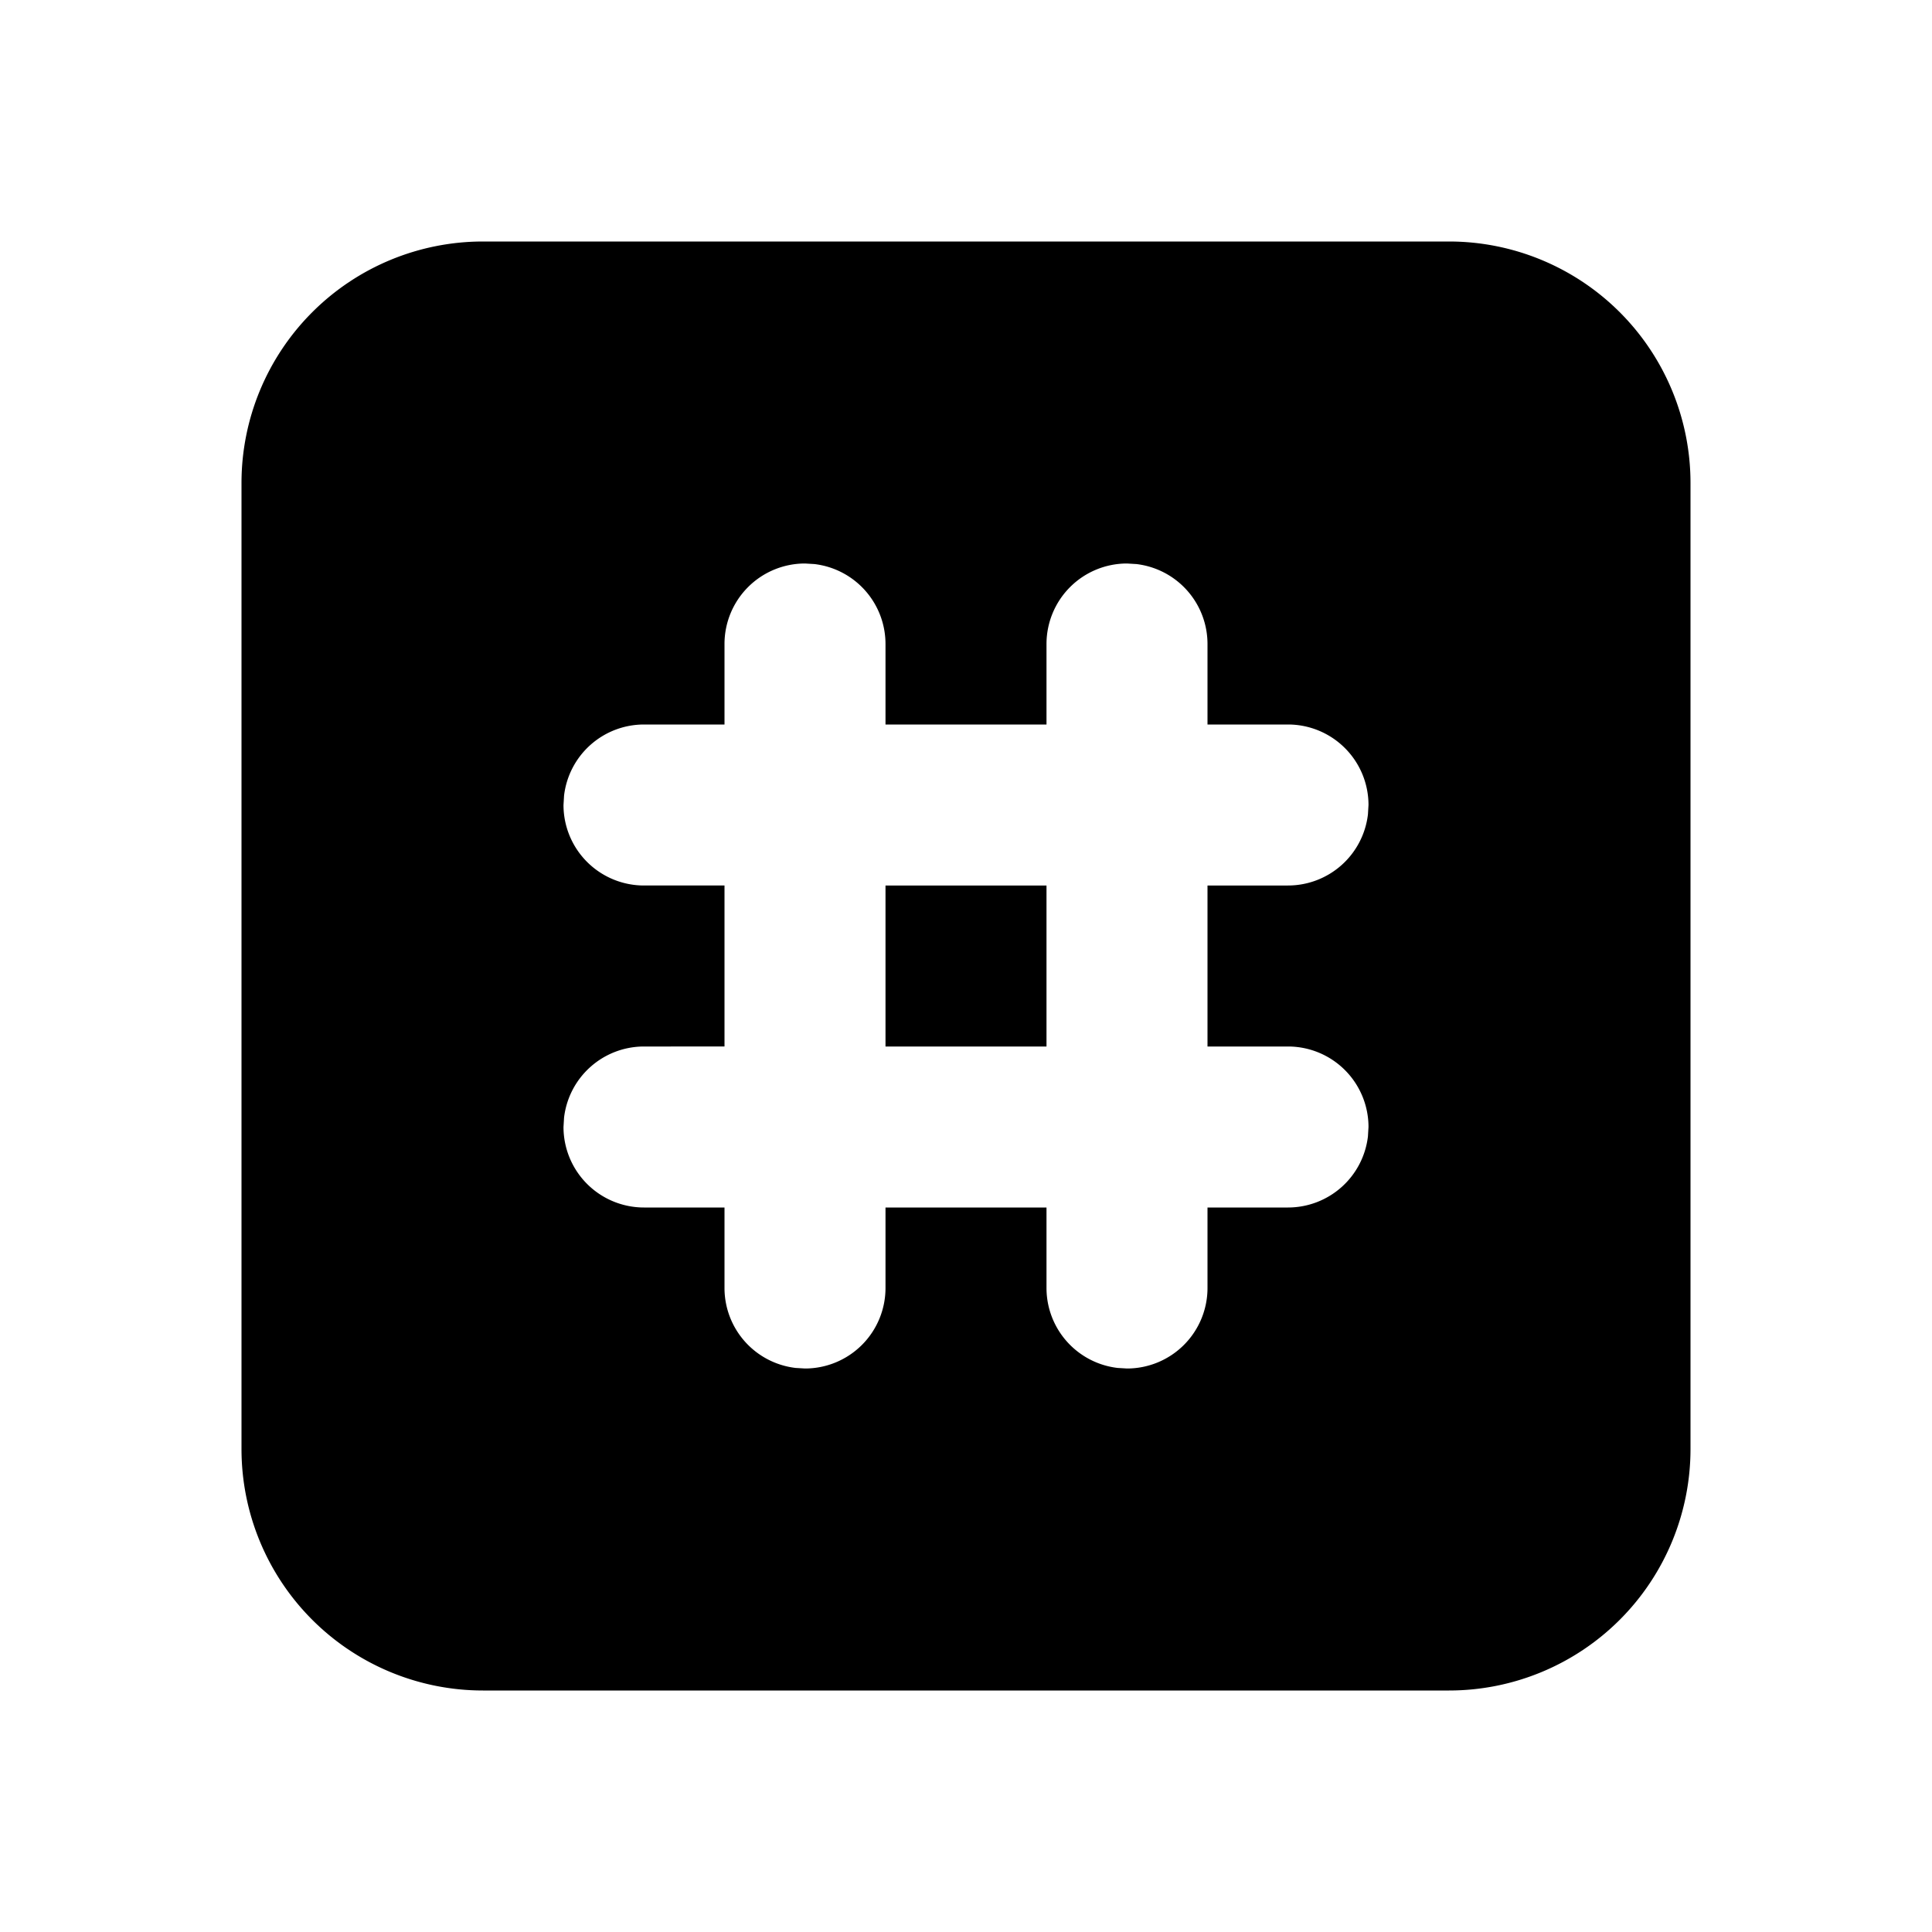 <svg xmlns="http://www.w3.org/2000/svg" width="24" height="24" fill="currentColor"><path d="M18 3a3 3 0 0 1 3 3v12a3 3 0 0 1-3 3H6a3 3 0 0 1-3-3V6a3 3 0 0 1 3-3zm-4 4a1 1 0 0 0-1 1v1h-2V8a1 1 0 0 0-.883-.993L10 7a1 1 0 0 0-1 1v1H8a1 1 0 0 0-.993.883L7 10a1 1 0 0 0 1 1h1v2H8a1 1 0 0 0-.993.883L7 14a1 1 0 0 0 1 1h1v1a1 1 0 0 0 .883.993L10 17a1 1 0 0 0 1-1v-1h2v1a1 1 0 0 0 .883.993L14 17a1 1 0 0 0 1-1v-1h1a1 1 0 0 0 .993-.883L17 14a1 1 0 0 0-1-1h-1v-2h1a1 1 0 0 0 .993-.883L17 10a1 1 0 0 0-1-1h-1V8a1 1 0 0 0-.883-.993zm-1 4v2h-2v-2z"/></svg>
